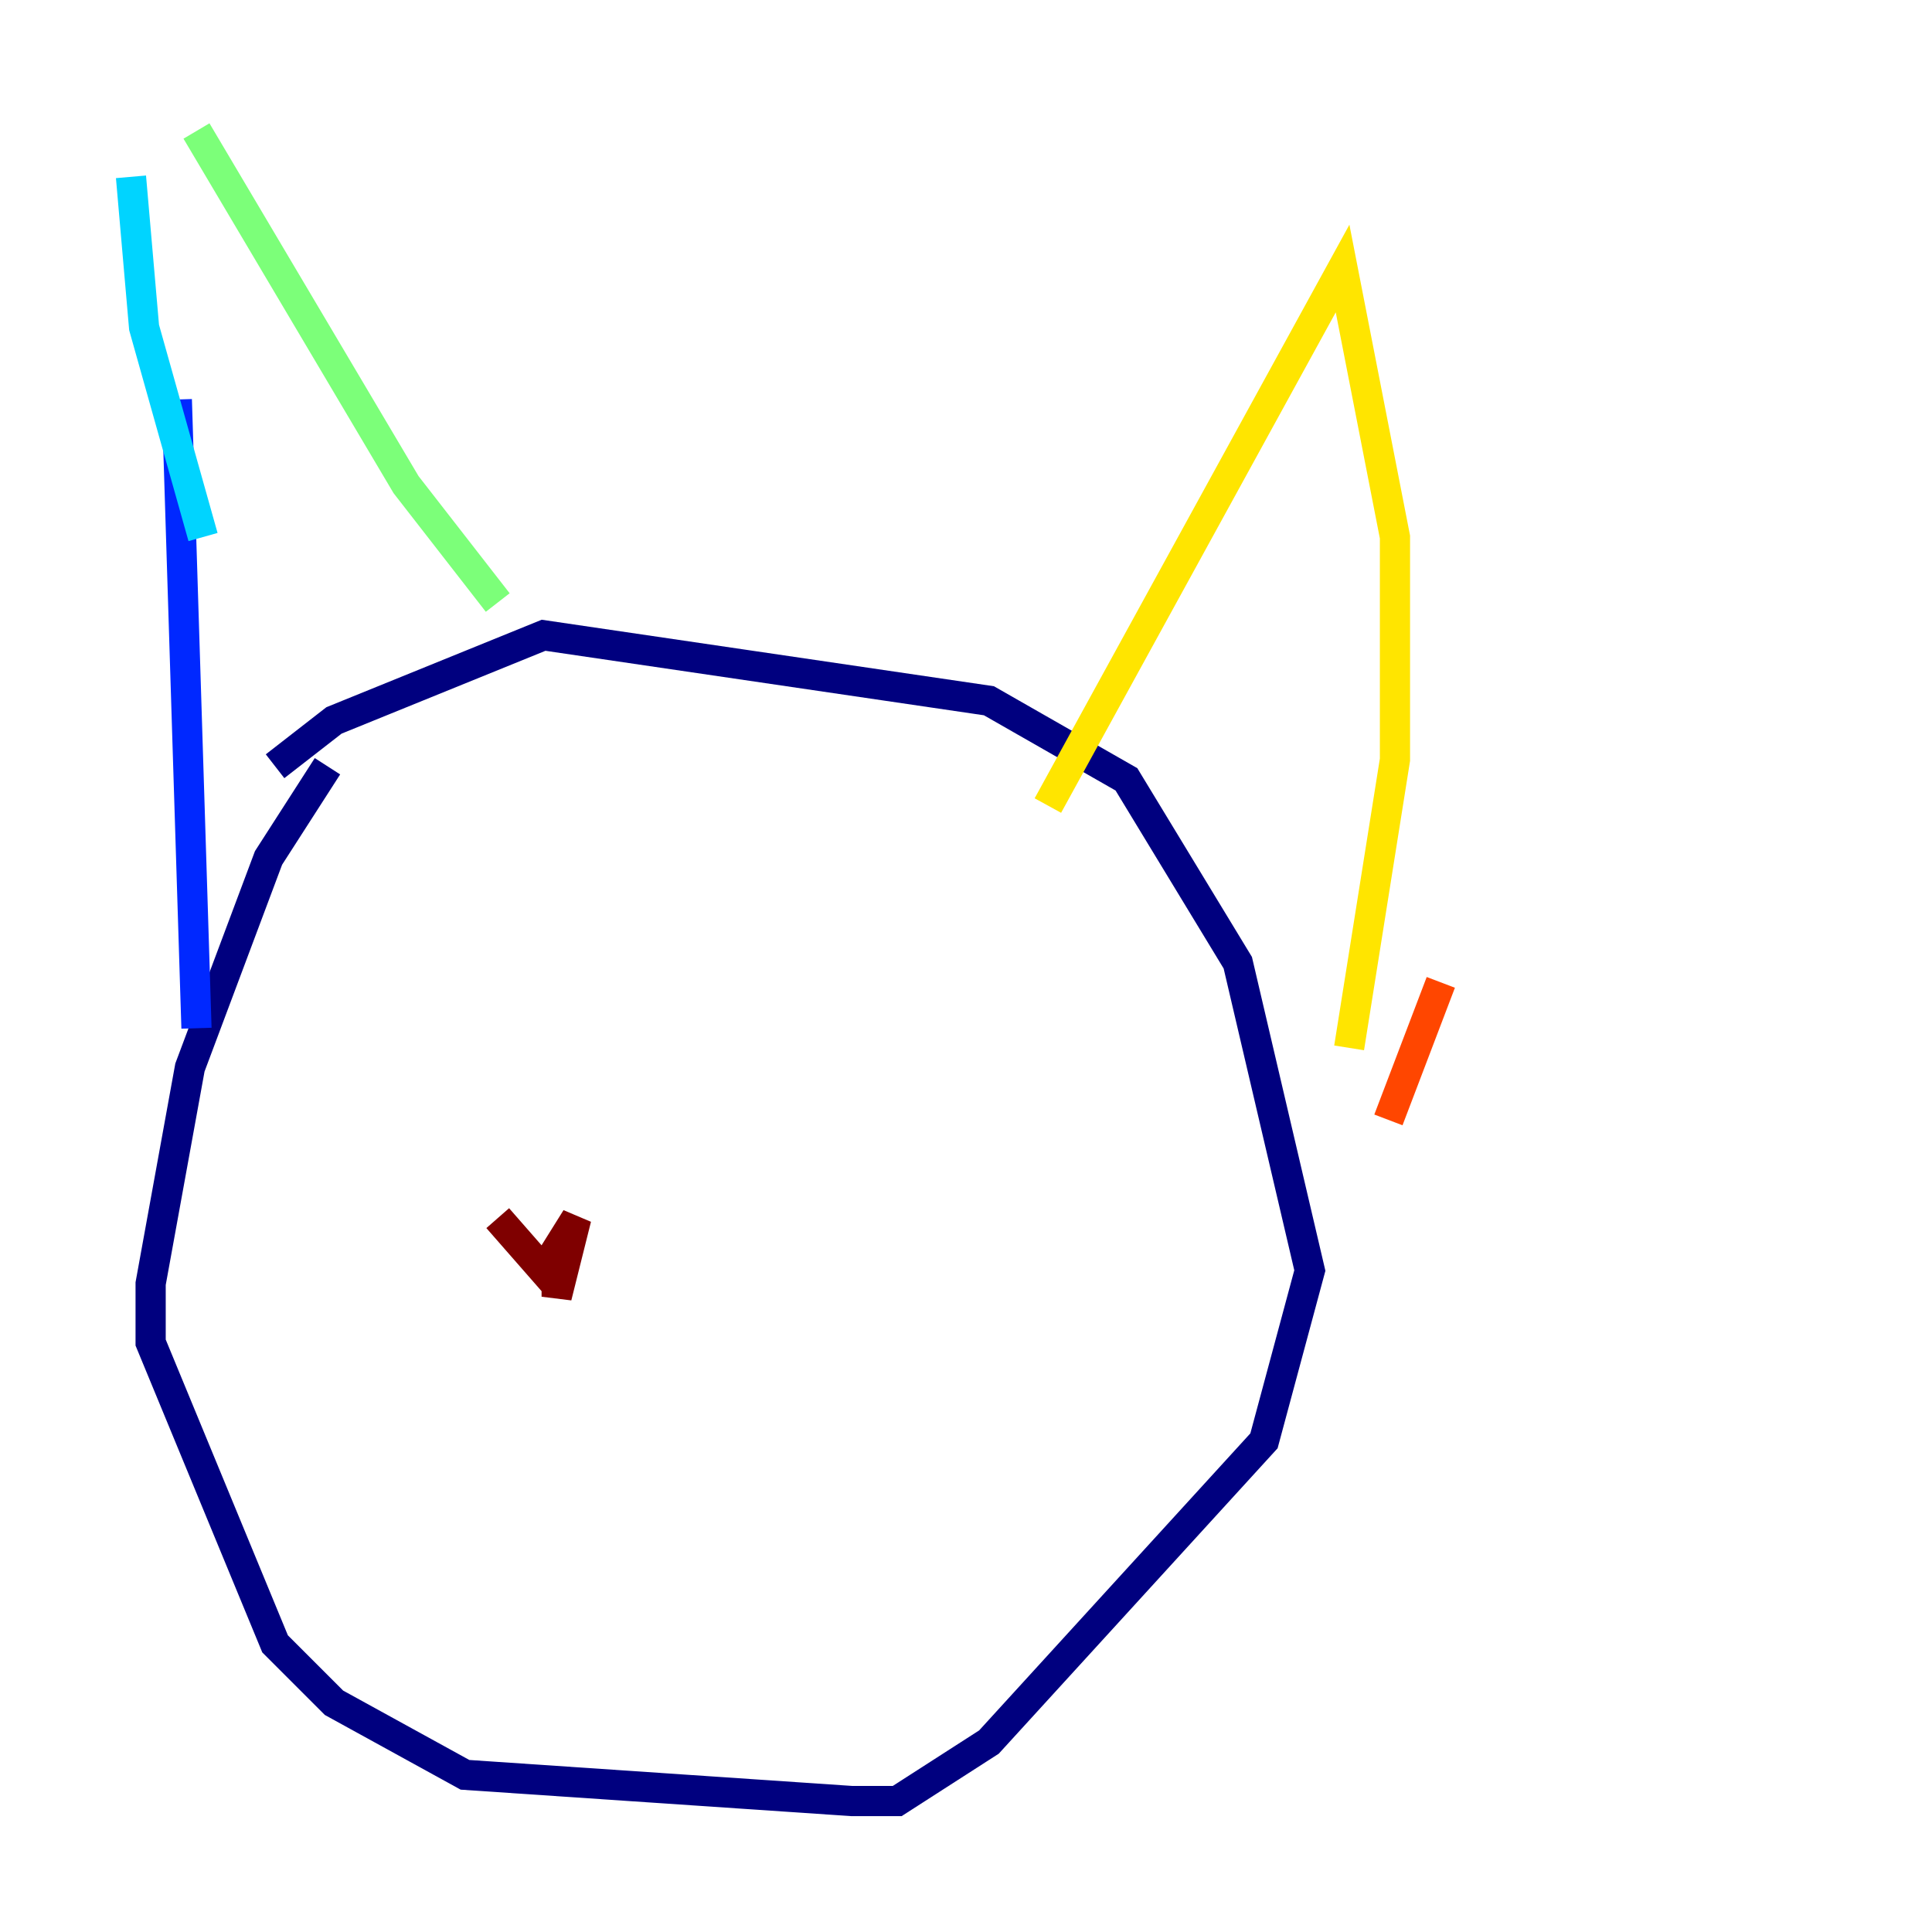 <?xml version="1.0" encoding="utf-8" ?>
<svg baseProfile="tiny" height="128" version="1.2" viewBox="0,0,128,128" width="128" xmlns="http://www.w3.org/2000/svg" xmlns:ev="http://www.w3.org/2001/xml-events" xmlns:xlink="http://www.w3.org/1999/xlink"><defs /><polyline fill="none" points="21.695,50.766 17.79,56.841 12.583,70.725 9.98,85.044 9.98,88.949 18.224,108.909 22.129,112.814 30.807,117.586 56.407,119.322 59.444,119.322 65.519,115.417 83.742,95.458 86.78,84.176 82.007,63.783 74.63,51.634 65.519,46.427 36.014,42.088 22.129,47.729 18.224,50.766" stroke="#00007f" stroke-width="2" /><polyline fill="none" points="13.017,68.122 11.715,26.468" stroke="#0028ff" stroke-width="2" /><polyline fill="none" points="13.451,35.58 9.546,21.695 8.678,11.715" stroke="#00d4ff" stroke-width="2" /><polyline fill="none" points="13.017,8.678 26.902,32.108 32.976,39.919" stroke="#7cff79" stroke-width="2" /><polyline fill="none" points="69.424,53.37 88.949,17.79 92.42,35.58 92.42,50.332 89.383,69.424" stroke="#ffe500" stroke-width="2" /><polyline fill="none" points="95.458,65.085 91.986,74.197" stroke="#ff4600" stroke-width="2" /><polyline fill="none" points="32.976,80.705 36.014,84.176 38.183,80.705 36.881,85.912 36.881,82.875" stroke="#7f0000" stroke-width="2" /></svg>